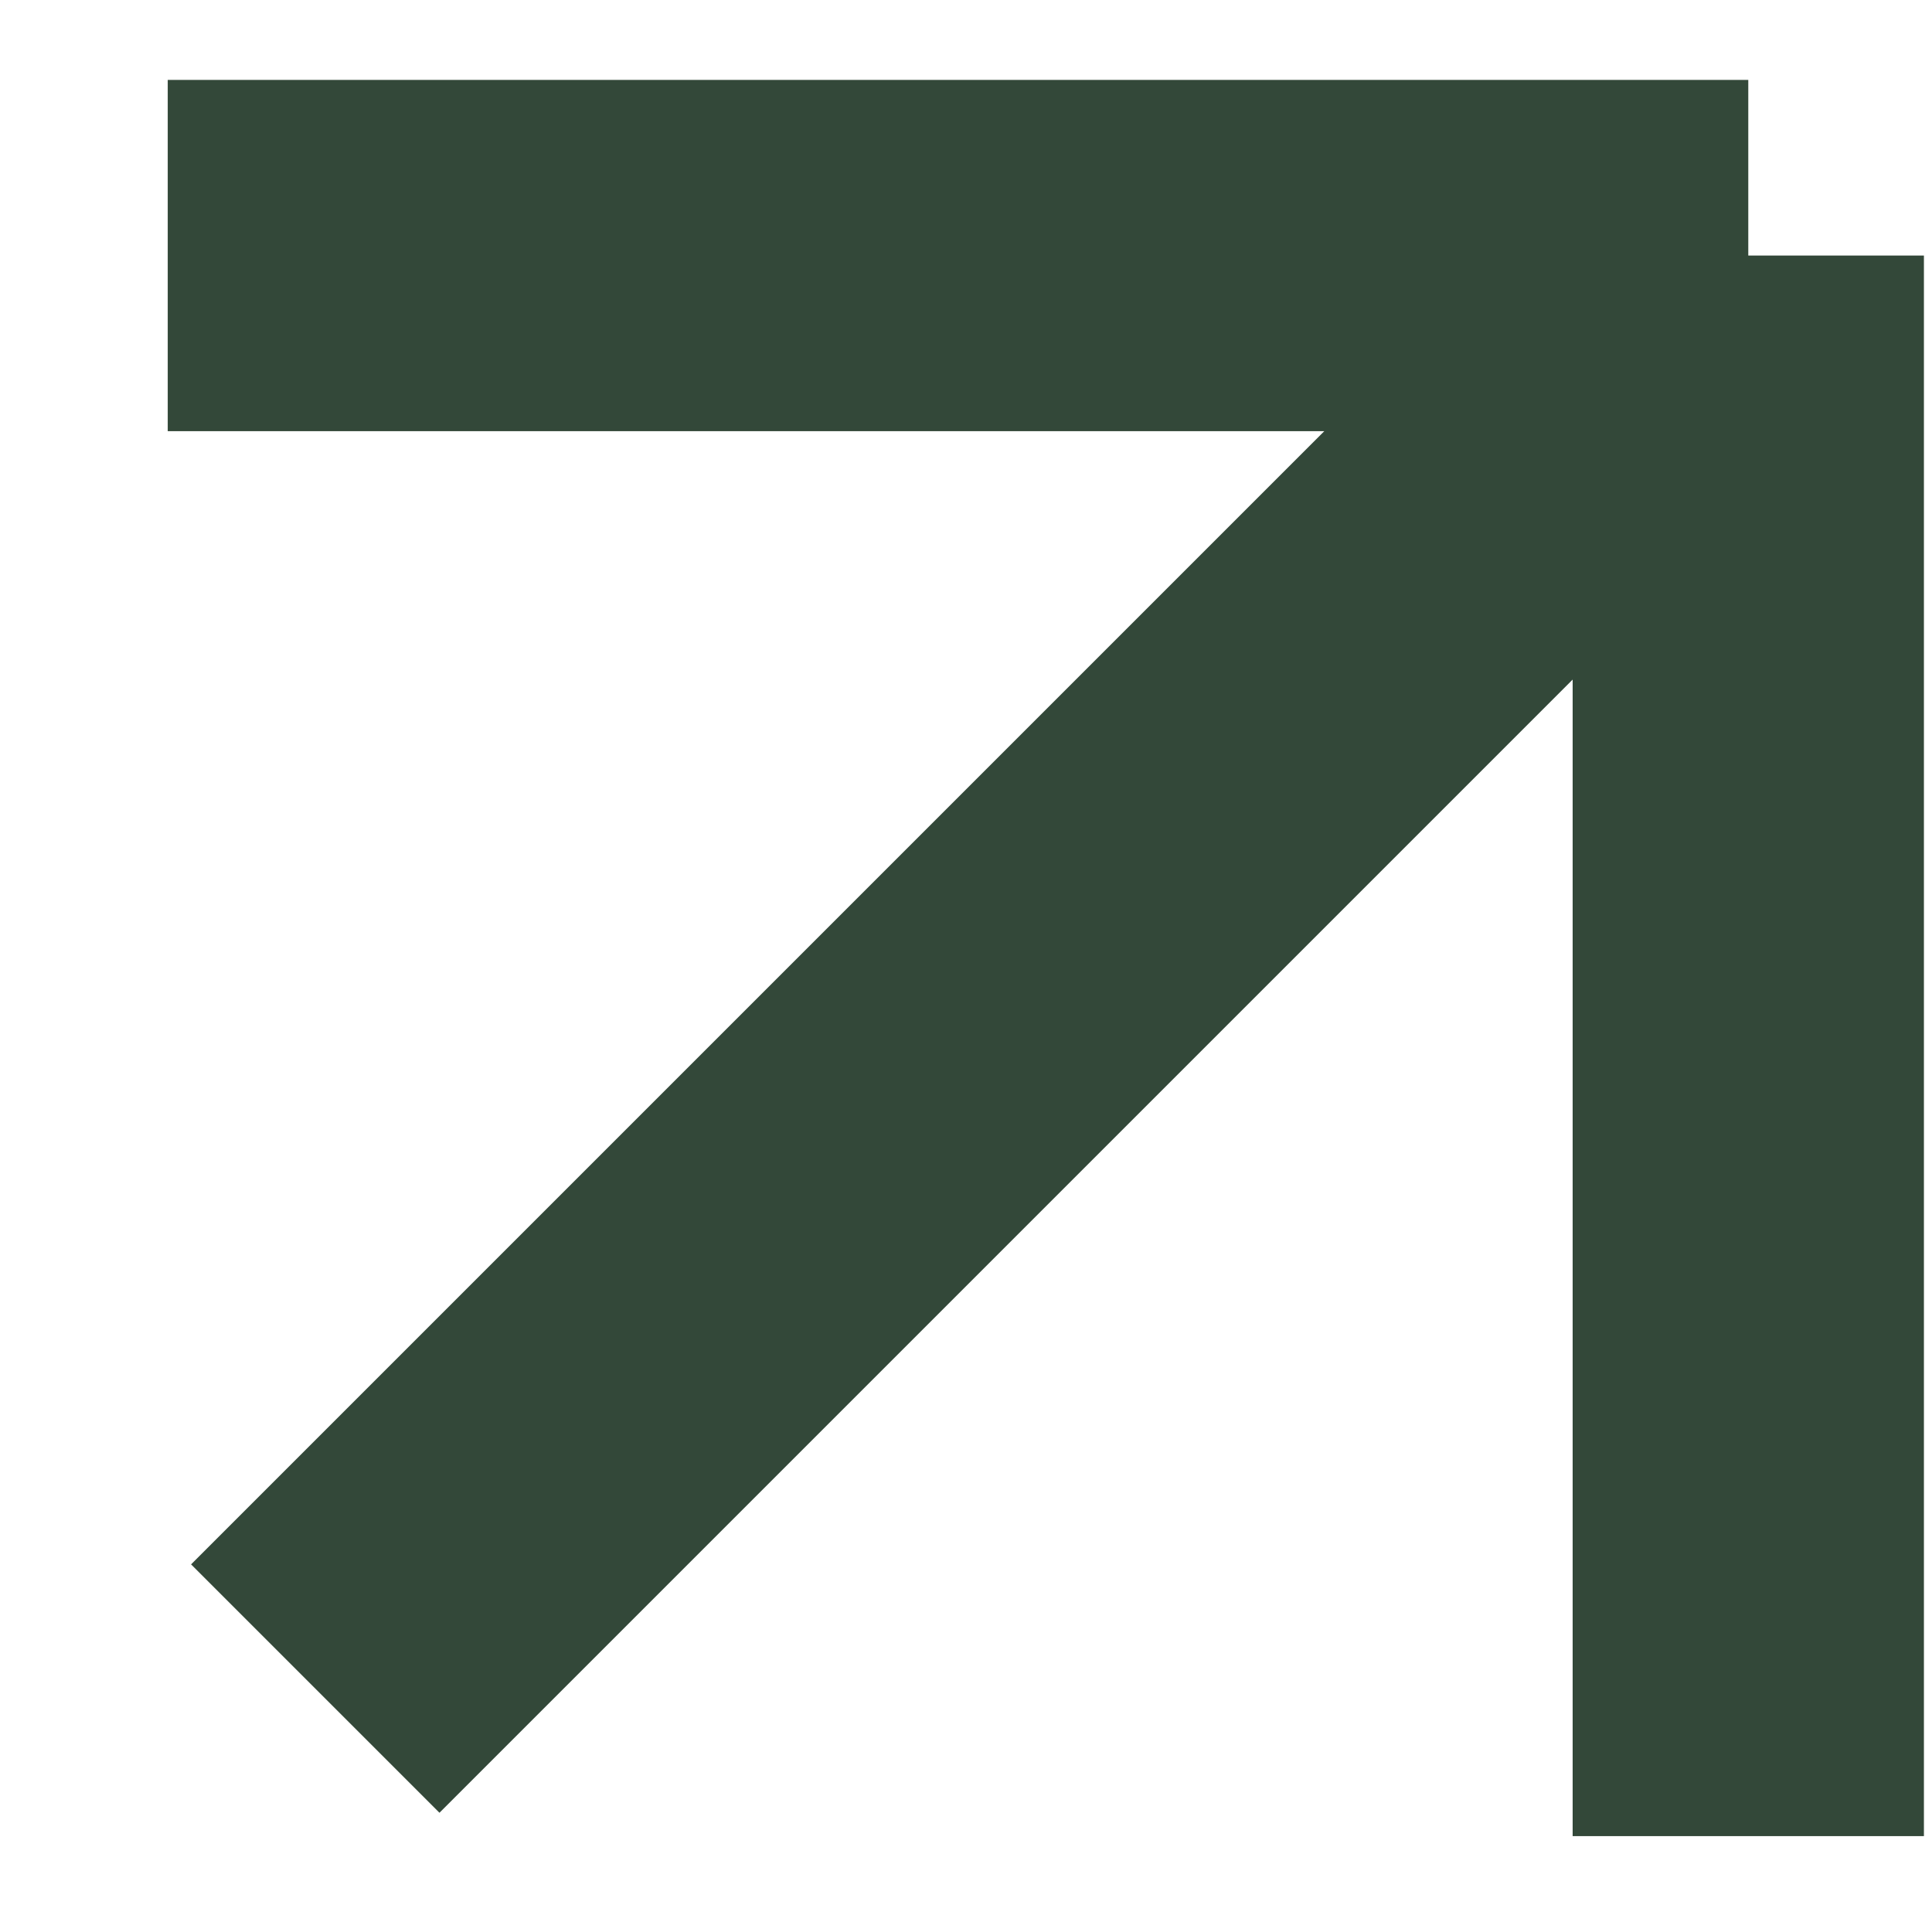 <svg width="11" height="11" viewBox="0 0 11 11" fill="none" xmlns="http://www.w3.org/2000/svg">
<path d="M0.955 1.455H9.954M9.954 1.455V10.454M9.954 1.455L1.795 9.614" stroke="#334839" stroke-width="2"/>
</svg>
